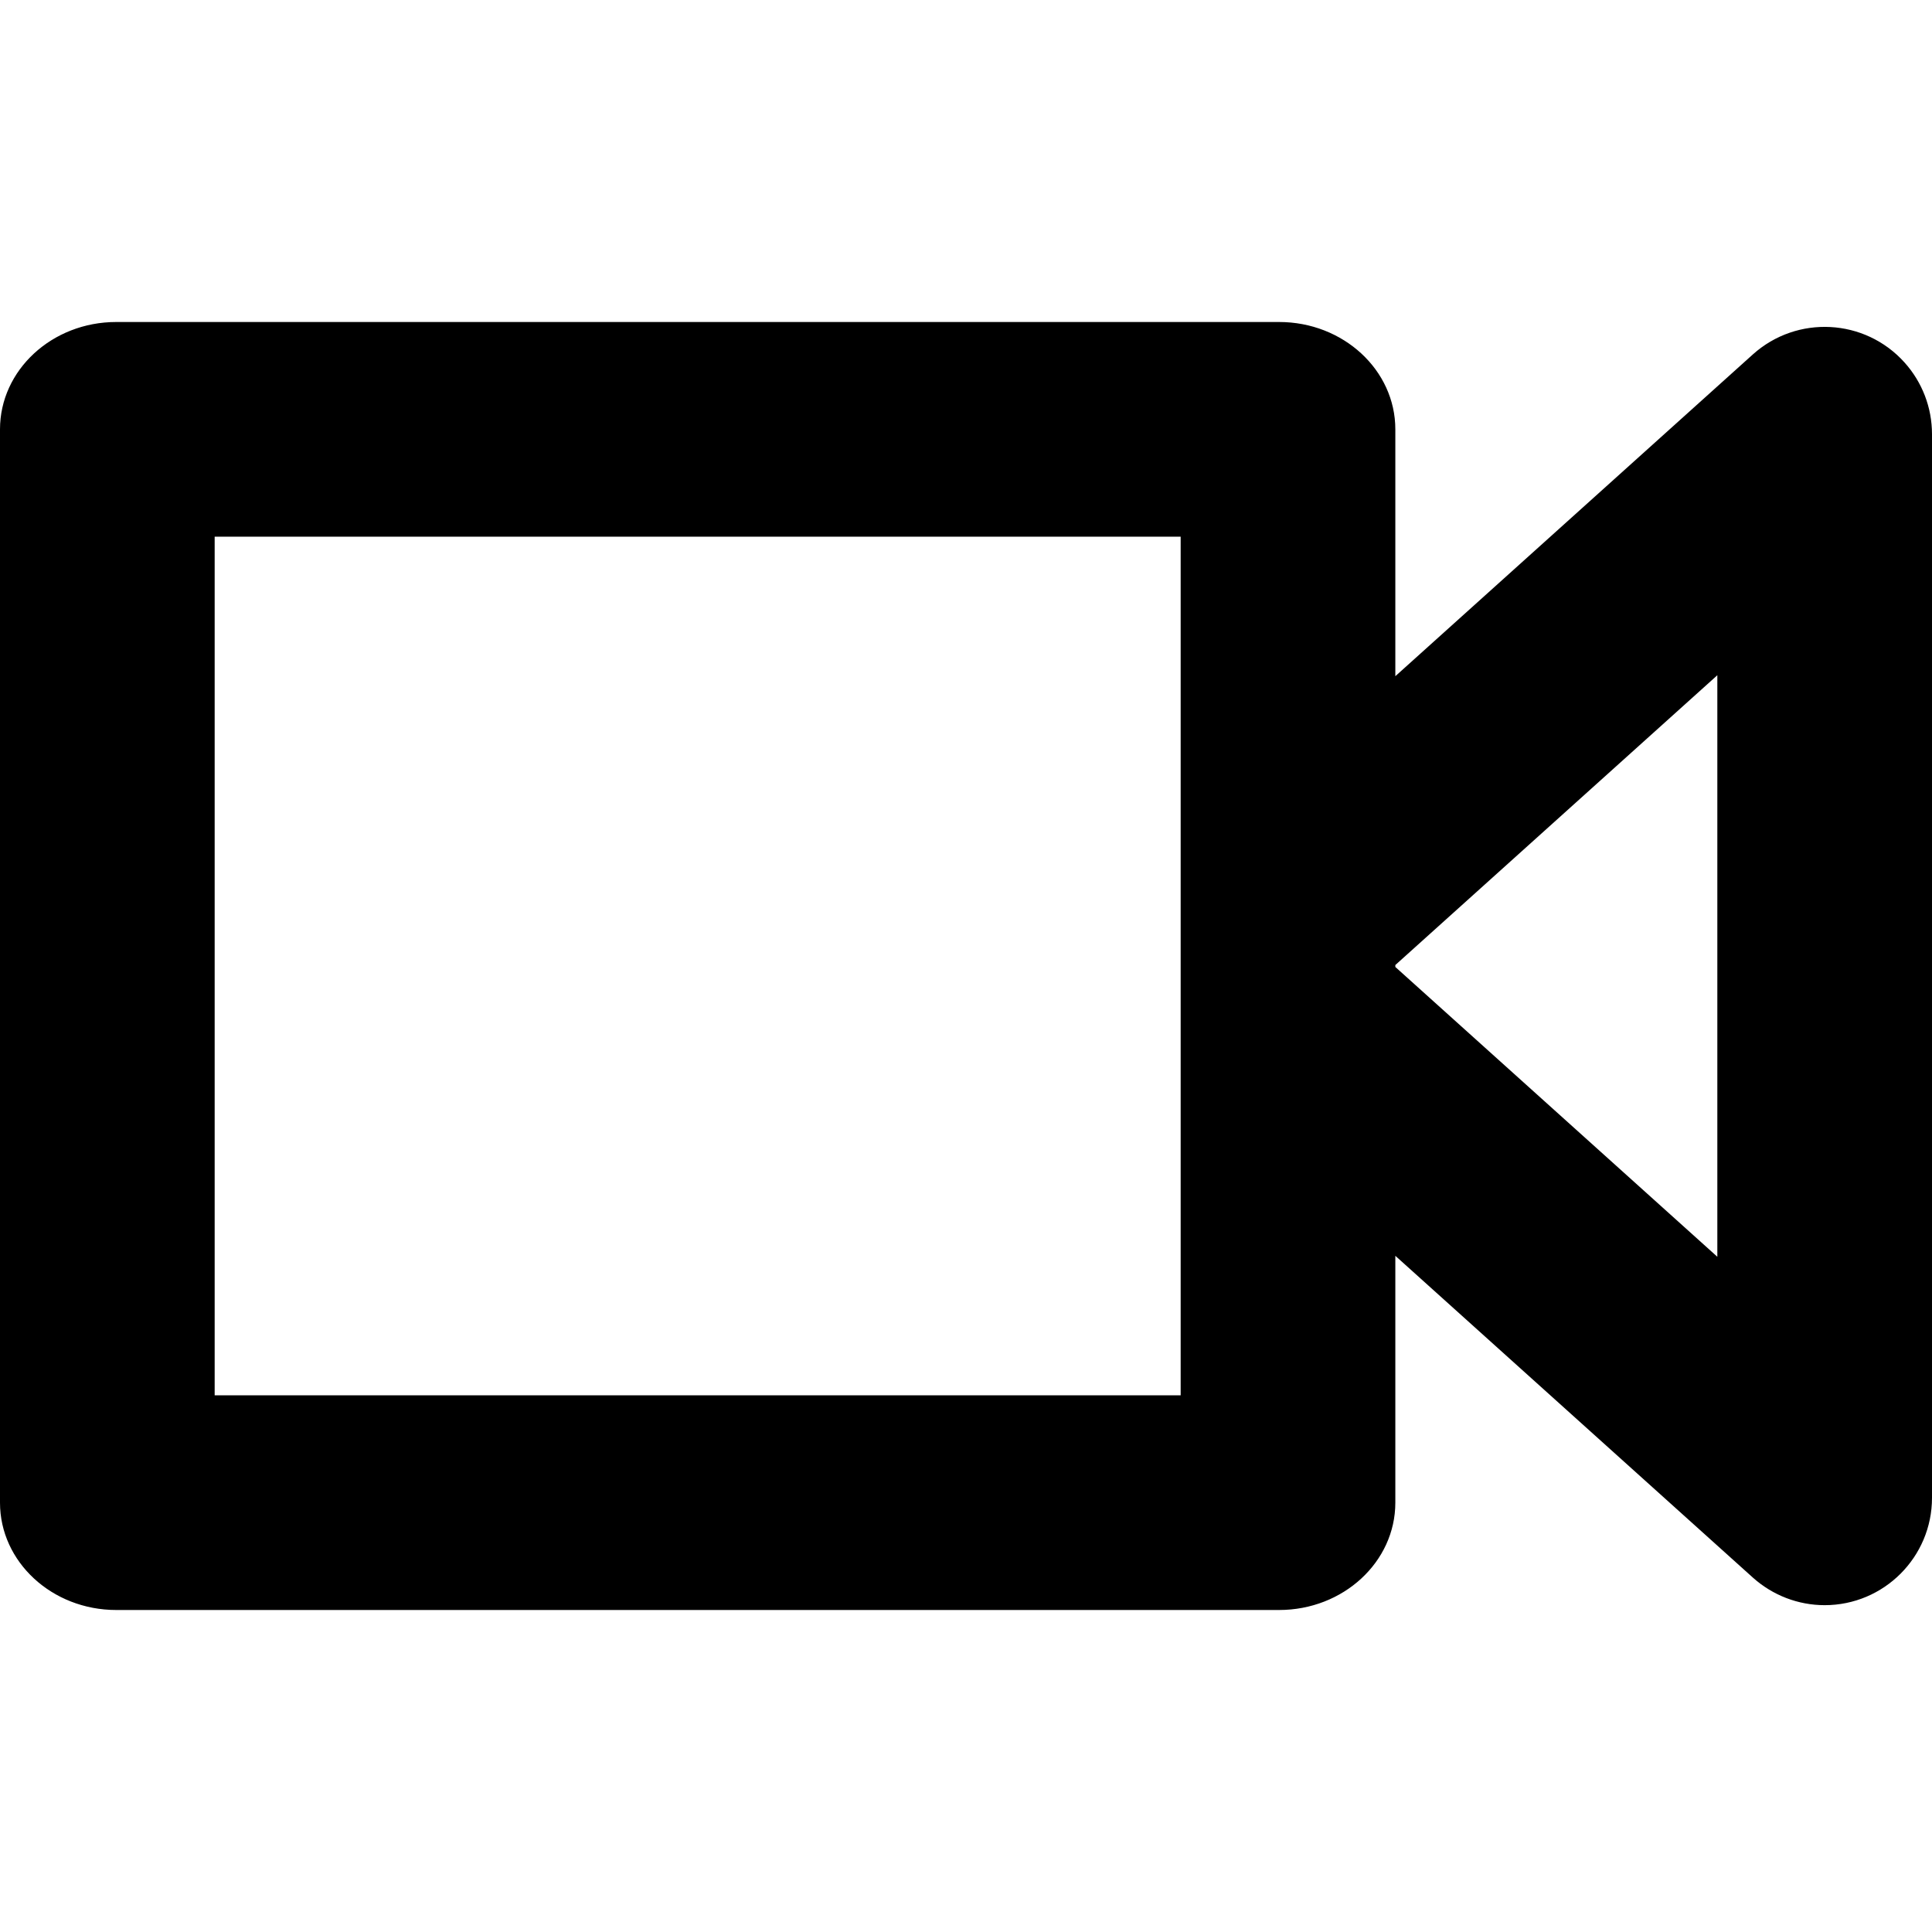 <svg xmlns="http://www.w3.org/2000/svg" width="18" height="18" viewBox="0 0 18 18">
  <title>Video Camera</title>
  <path fill="#000"
    d="M13,6.3 L16.331,3.302 C16.742,2.933 17.374,2.966 17.743,3.376 C17.909,3.56 18,3.798 18,4.045 L18,13.955 C18,14.507 17.552,14.955 17,14.955 C16.753,14.955 16.515,14.863 16.331,14.698 L13,11.7 L13,14 C13,14.552 12.515,15 11.917,15 L1.083,15 C0.485,15 0,14.552 0,14 L0,4 C0,3.448 0.485,3 1.083,3 L11.917,3 C12.515,3 13,3.448 13,4 L13,6.3 Z M13,8.991 L13,9.009 L16,11.709 L16,6.291 L13,8.991 Z M2,5 L2,13 L11,13 L11,5 L2,5 Z" />
</svg>
